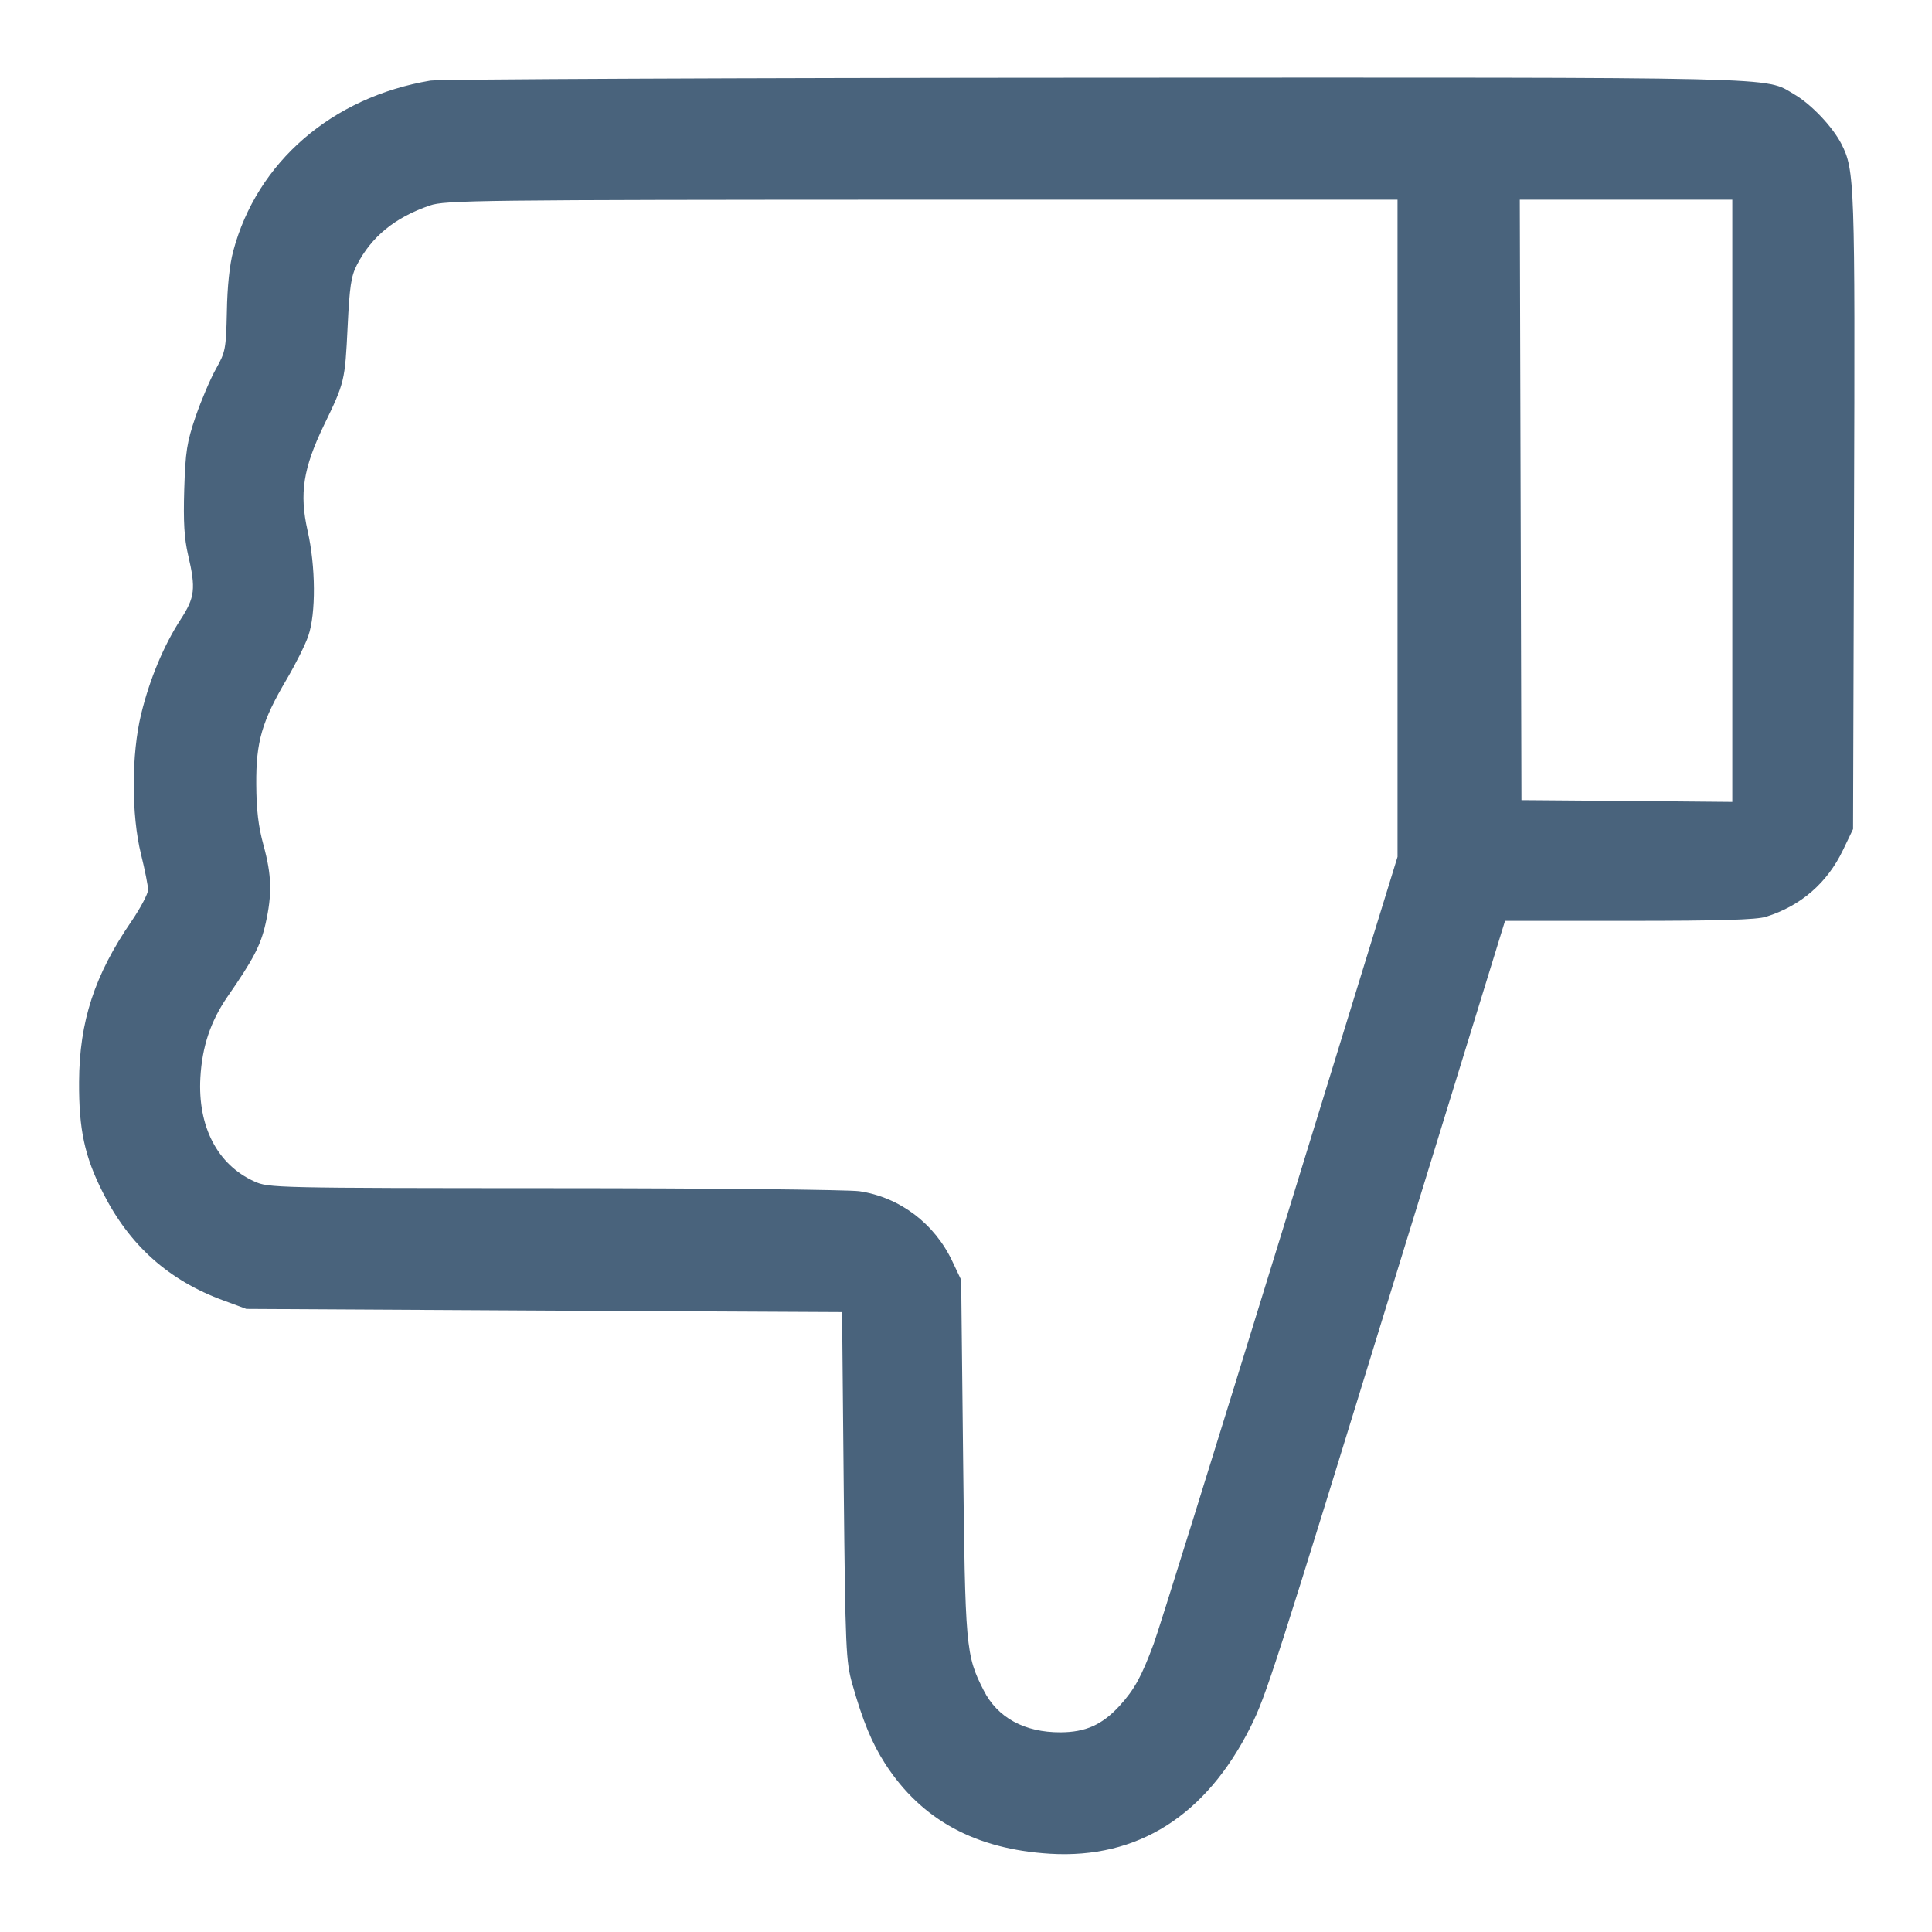 <svg xmlns="http://www.w3.org/2000/svg" fill="#49637C" viewBox="0 0 14 14"><path class="ic_m_dislike" d="M3.119 0.584 C 2.406 0.704,1.862 1.174,1.690 1.820 C 1.664 1.916,1.647 2.077,1.644 2.258 C 1.638 2.529,1.634 2.550,1.565 2.673 C 1.525 2.744,1.459 2.899,1.418 3.017 C 1.354 3.206,1.344 3.269,1.335 3.547 C 1.328 3.781,1.335 3.902,1.363 4.021 C 1.420 4.266,1.413 4.329,1.308 4.490 C 1.187 4.677,1.084 4.922,1.023 5.174 C 0.952 5.463,0.951 5.905,1.022 6.191 C 1.050 6.304,1.073 6.420,1.073 6.448 C 1.073 6.476,1.019 6.578,0.954 6.674 C 0.685 7.065,0.575 7.402,0.573 7.840 C 0.571 8.184,0.613 8.380,0.745 8.641 C 0.937 9.023,1.222 9.279,1.620 9.424 L 1.785 9.485 3.943 9.497 L 6.102 9.508 6.114 10.768 C 6.126 11.958,6.130 12.038,6.176 12.203 C 6.253 12.474,6.317 12.629,6.415 12.782 C 6.678 13.188,7.068 13.400,7.609 13.433 C 8.244 13.471,8.739 13.158,9.062 12.514 C 9.175 12.288,9.231 12.115,10.128 9.199 L 10.906 6.673 11.805 6.673 C 12.464 6.673,12.730 6.665,12.798 6.643 C 13.050 6.564,13.241 6.398,13.355 6.160 L 13.428 6.008 13.435 3.710 C 13.443 1.310,13.440 1.233,13.343 1.042 C 13.279 0.918,13.125 0.755,13.001 0.683 C 12.783 0.555,13.007 0.561,7.933 0.563 C 5.347 0.564,3.181 0.574,3.119 0.584 M10.127 3.828 L 10.127 6.209 9.274 8.979 C 8.805 10.502,8.394 11.822,8.360 11.912 C 8.271 12.151,8.221 12.242,8.113 12.361 C 7.986 12.499,7.867 12.552,7.685 12.553 C 7.424 12.554,7.228 12.447,7.128 12.249 C 6.998 11.993,6.994 11.946,6.979 10.558 L 6.965 9.275 6.902 9.142 C 6.773 8.866,6.519 8.675,6.227 8.632 C 6.145 8.621,5.149 8.610,4.013 8.610 C 1.986 8.609,1.946 8.608,1.843 8.561 C 1.575 8.440,1.432 8.163,1.452 7.808 C 1.465 7.582,1.526 7.401,1.648 7.223 C 1.836 6.952,1.889 6.850,1.924 6.695 C 1.973 6.479,1.969 6.342,1.909 6.123 C 1.872 5.988,1.858 5.869,1.857 5.682 C 1.855 5.374,1.898 5.227,2.077 4.923 C 2.141 4.814,2.212 4.673,2.234 4.608 C 2.290 4.446,2.288 4.105,2.229 3.846 C 2.168 3.576,2.197 3.393,2.348 3.080 C 2.497 2.772,2.500 2.761,2.519 2.368 C 2.533 2.077,2.544 2.002,2.586 1.920 C 2.692 1.715,2.861 1.576,3.115 1.489 C 3.224 1.451,3.470 1.448,6.679 1.447 L 10.127 1.447 10.127 3.828 M12.553 3.629 L 12.553 5.811 11.789 5.804 L 11.025 5.798 11.019 3.623 L 11.013 1.447 11.783 1.447 L 12.553 1.447 12.553 3.629 " stroke="none" fill-rule="evenodd" ></path></svg>